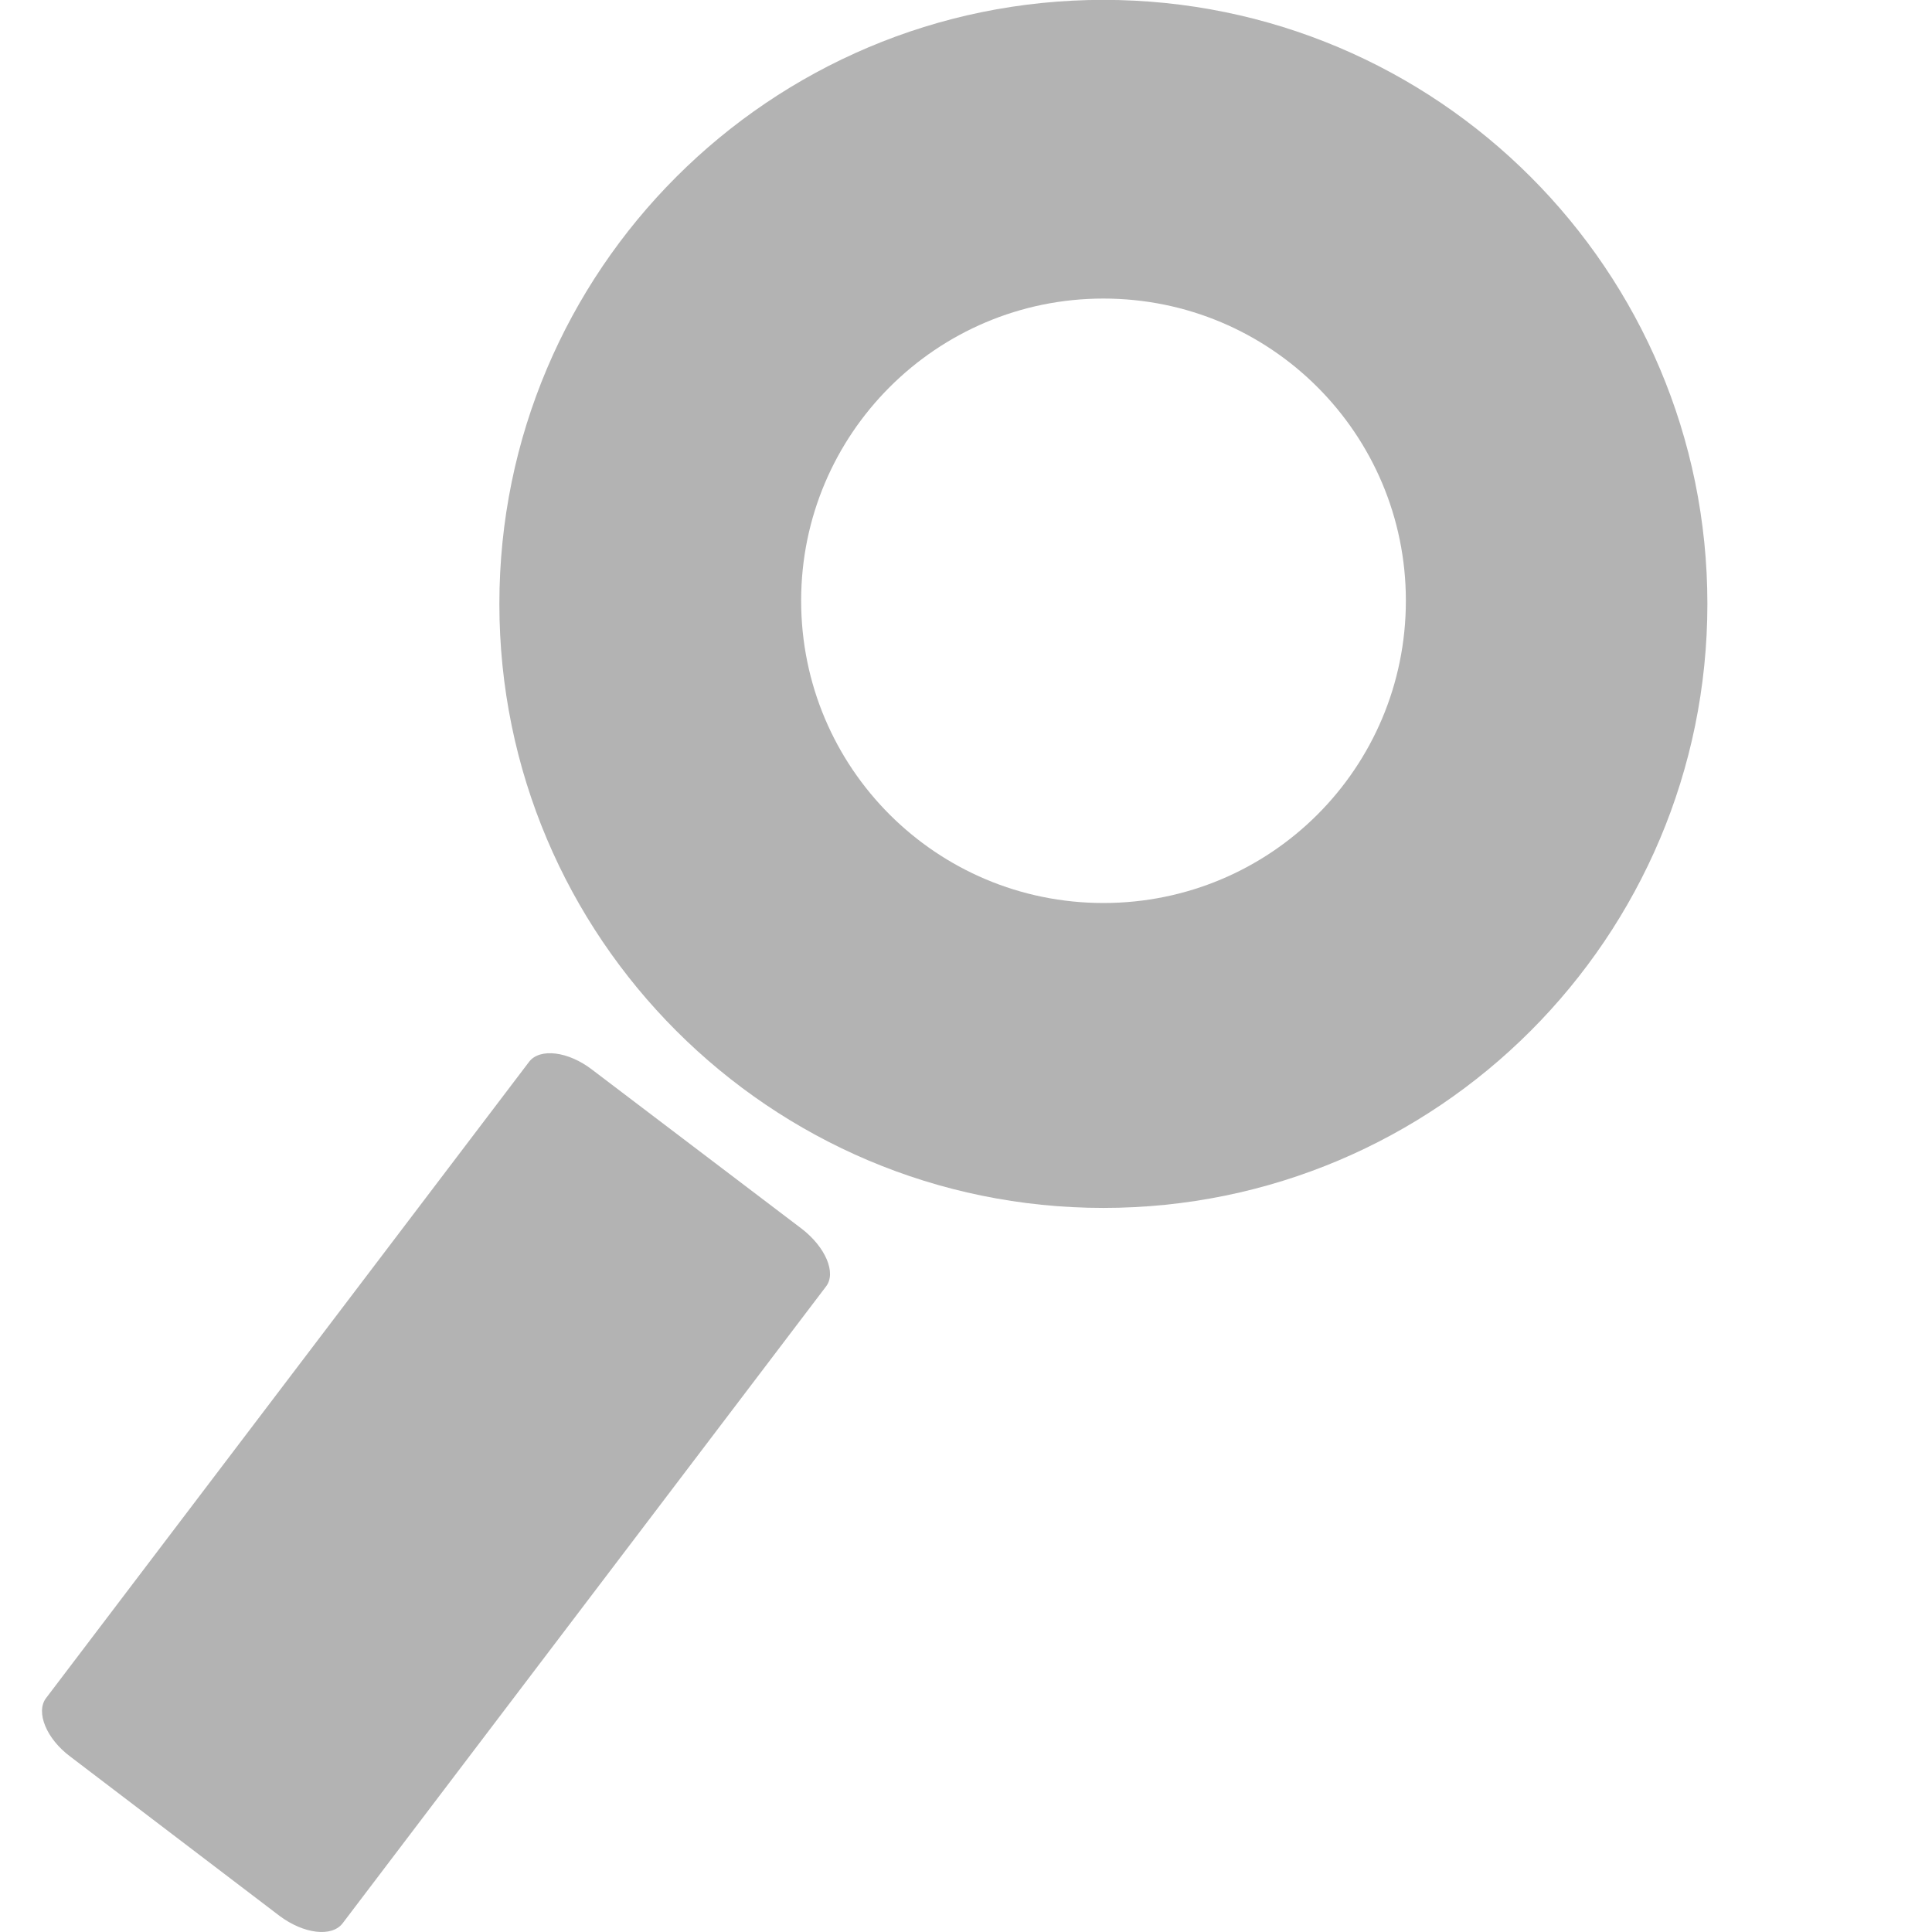 <?xml version="1.0" encoding="utf-8"?>
<!-- Generator: Adobe Illustrator 14.0.0, SVG Export Plug-In . SVG Version: 6.00 Build 43363)  -->
<!DOCTYPE svg PUBLIC "-//W3C//DTD SVG 1.1//EN" "http://www.w3.org/Graphics/SVG/1.1/DTD/svg11.dtd">
<svg version="1.1" id="Layer_1" xmlns="http://www.w3.org/2000/svg" xmlns:xlink="http://www.w3.org/1999/xlink" x="0px" y="0px"
	 width="124px" height="124px" viewBox="0 0 124 124" enable-background="new 0 0 124 124" xml:space="preserve">
<path fill="#B3B3B3" d="M70.819-0.008c-21.398,0-38.768,17.362-38.768,38.764c0,21.403,17.369,38.771,38.768,38.771
	c21.425,0,38.765-17.367,38.765-38.771C109.584,17.354,92.244-0.008,70.819-0.008z M70.819,57.957c-10.711,0-19.4-8.661-19.4-19.405
	c0-10.704,8.689-19.39,19.4-19.39c10.743,0,19.413,8.686,19.413,19.39C90.232,49.296,81.562,57.957,70.819,57.957z"/>
<path fill="#B3B3B3" d="M51.448,78.858c1.529,1.173,2.256,2.846,1.559,3.723l-31.016,40.86c-0.697,0.908-2.498,0.68-4.041-0.469
	L4.515,112.744c-1.543-1.144-2.224-2.846-1.573-3.738l31.017-40.858c0.682-0.893,2.512-0.682,4.055,0.514L51.448,78.858z"/>
</svg>
